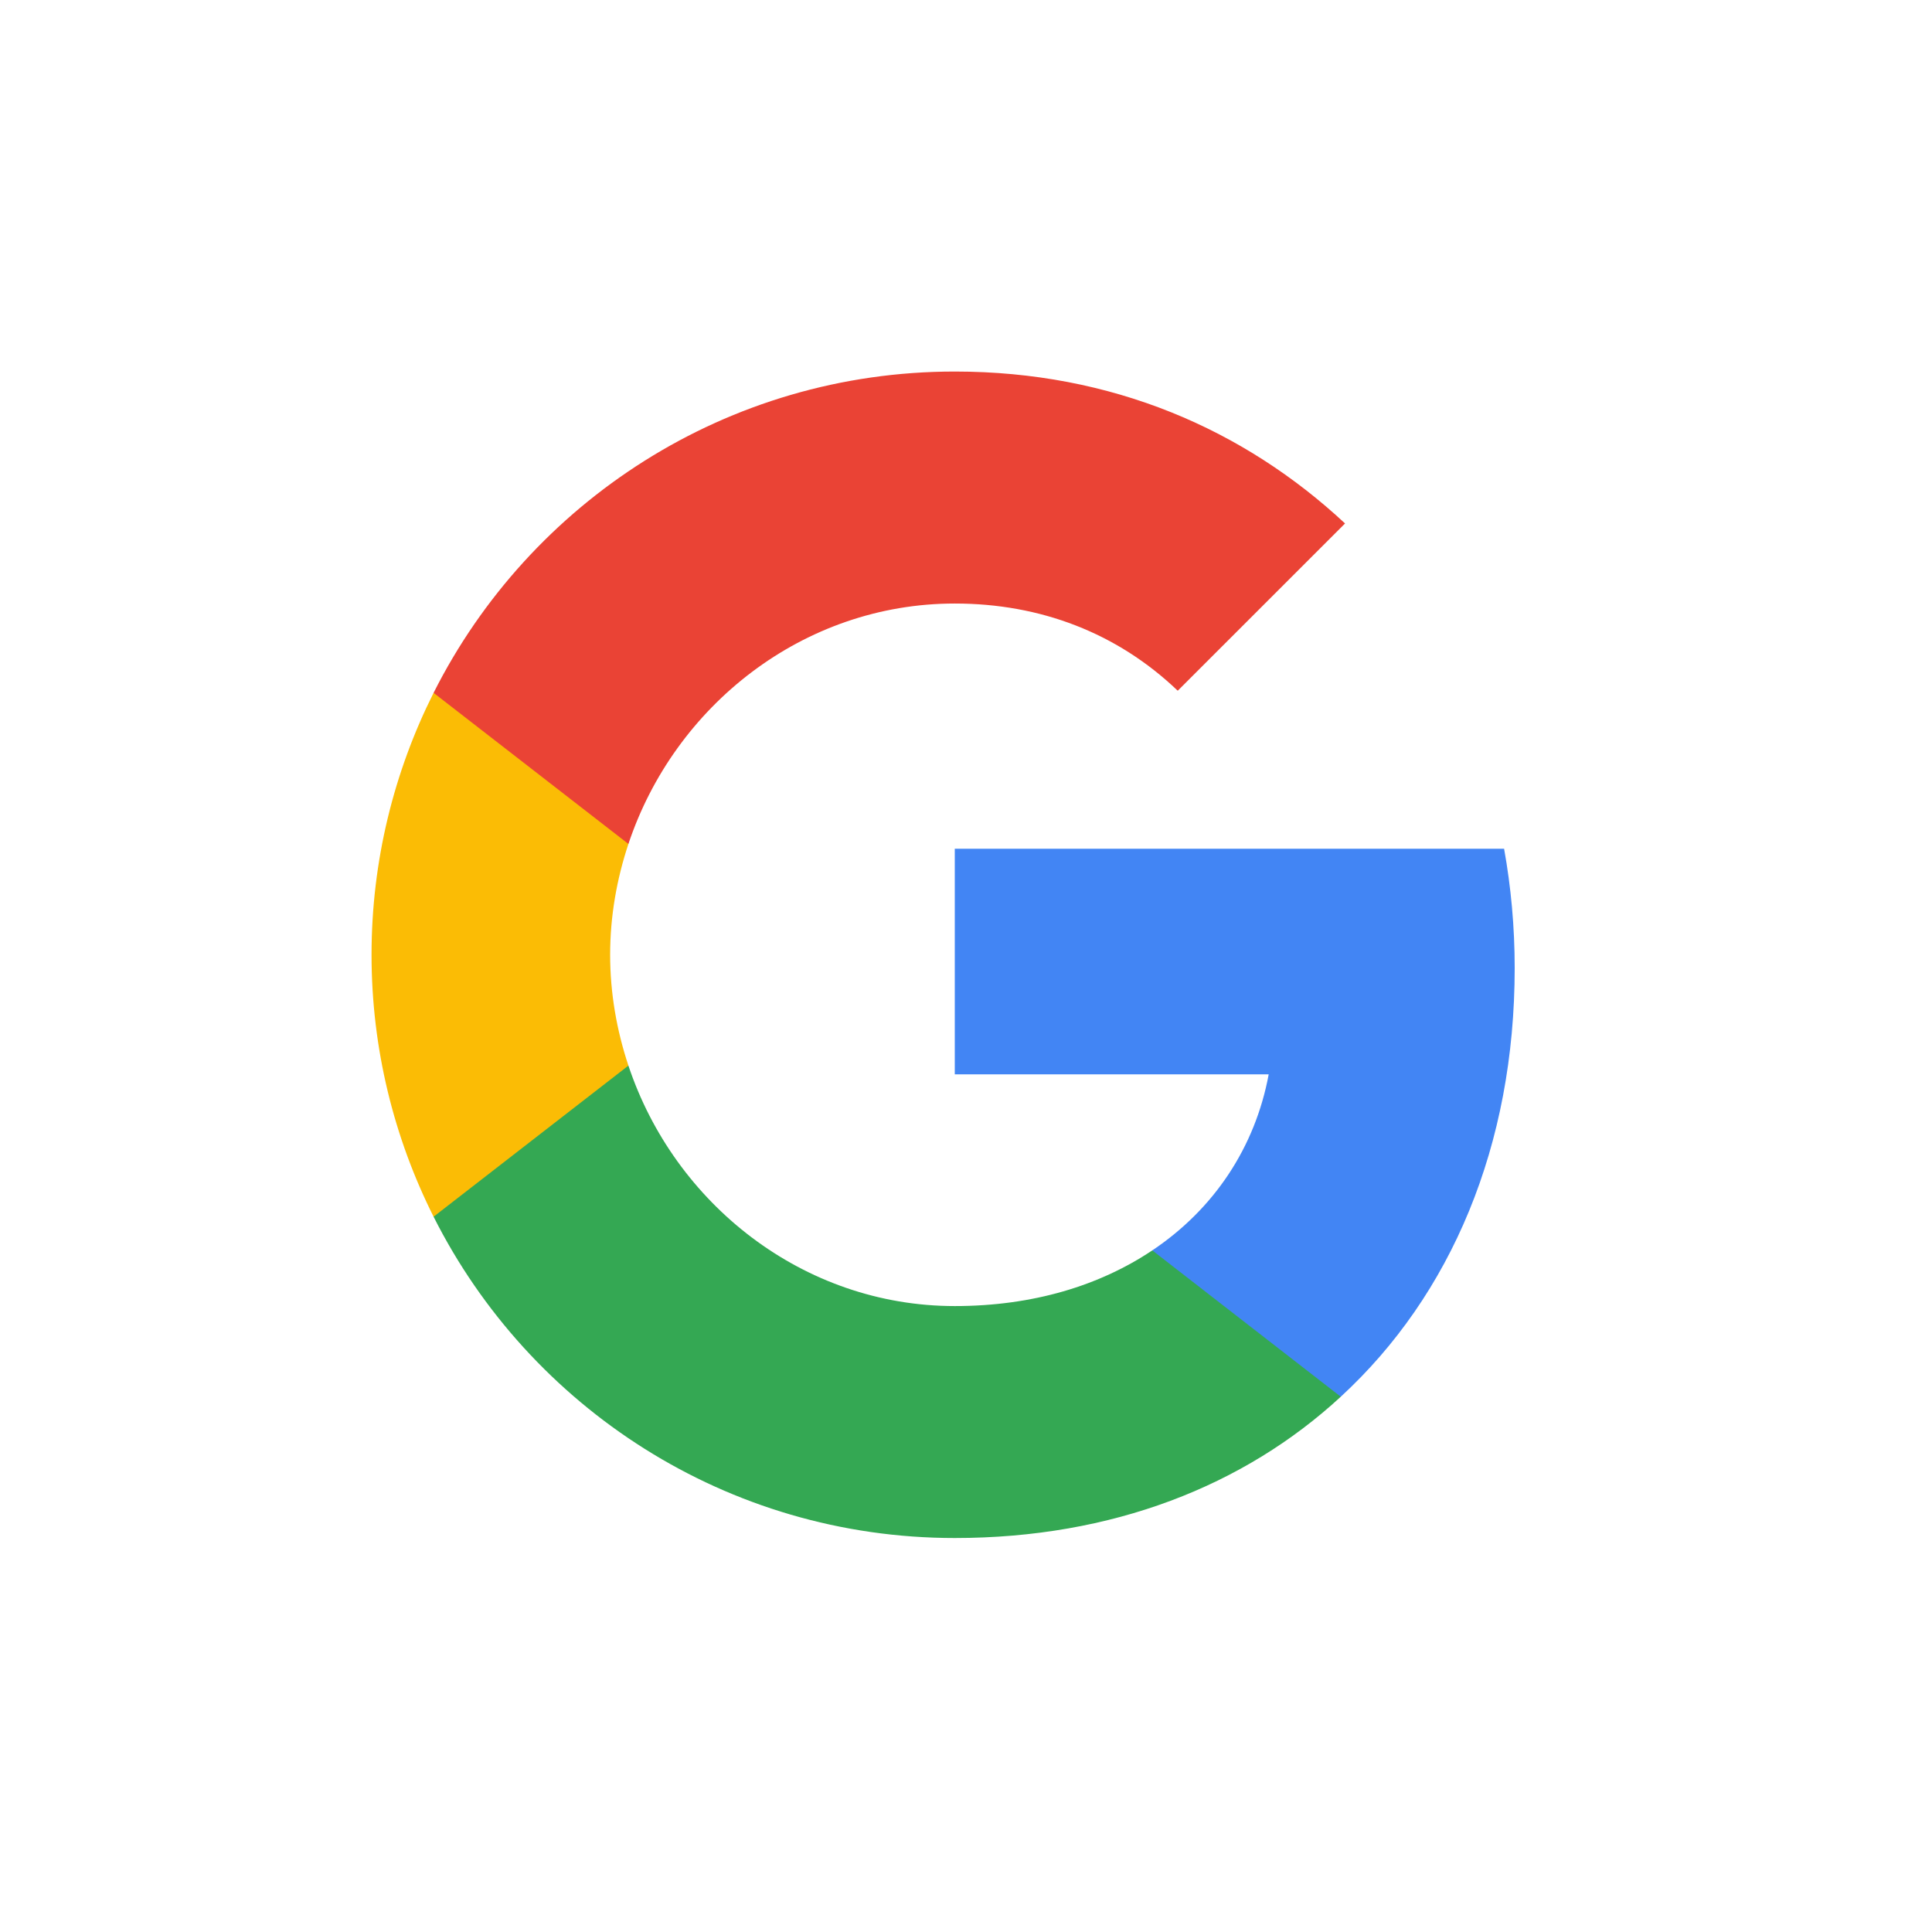 <svg width="52" height="52" viewBox="0 0 52 52" fill="none" xmlns="http://www.w3.org/2000/svg">
<g clip-path="url(#clip0)">
<path fill-rule="evenodd" clip-rule="evenodd" d="M40.768 26.055C40.768 24.942 40.668 23.871 40.483 22.844H25.698V28.916H34.147C33.783 30.878 32.677 32.541 31.014 33.654V37.593H36.087C39.056 34.86 40.768 30.836 40.768 26.055Z" fill="#4285F4"/>
<path fill-rule="evenodd" clip-rule="evenodd" d="M25.698 41.396C29.937 41.396 33.49 39.99 36.087 37.593L31.014 33.654C29.608 34.596 27.81 35.153 25.698 35.153C21.61 35.153 18.149 32.391 16.914 28.681H11.67V32.748C14.253 37.878 19.562 41.396 25.698 41.396Z" fill="#34A853"/>
<path fill-rule="evenodd" clip-rule="evenodd" d="M16.914 28.681C16.6 27.739 16.422 26.733 16.422 25.698C16.422 24.663 16.6 23.657 16.914 22.715V18.648H11.67C10.607 20.767 10 23.165 10 25.698C10 28.231 10.607 30.629 11.67 32.748L16.914 28.681Z" fill="#FBBC05"/>
<path fill-rule="evenodd" clip-rule="evenodd" d="M25.698 16.244C28.003 16.244 30.072 17.036 31.699 18.591L36.202 14.089C33.483 11.556 29.93 10 25.698 10C19.562 10 14.253 13.518 11.67 18.648L16.914 22.715C18.149 19.005 21.61 16.244 25.698 16.244Z" fill="#EA4335"/>
</g>
<defs>
<clipPath id="clip0">
<rect width="31.396" height="31.396" fill="white" transform="translate(10 10)"/>
</clipPath>
</defs>
</svg>
